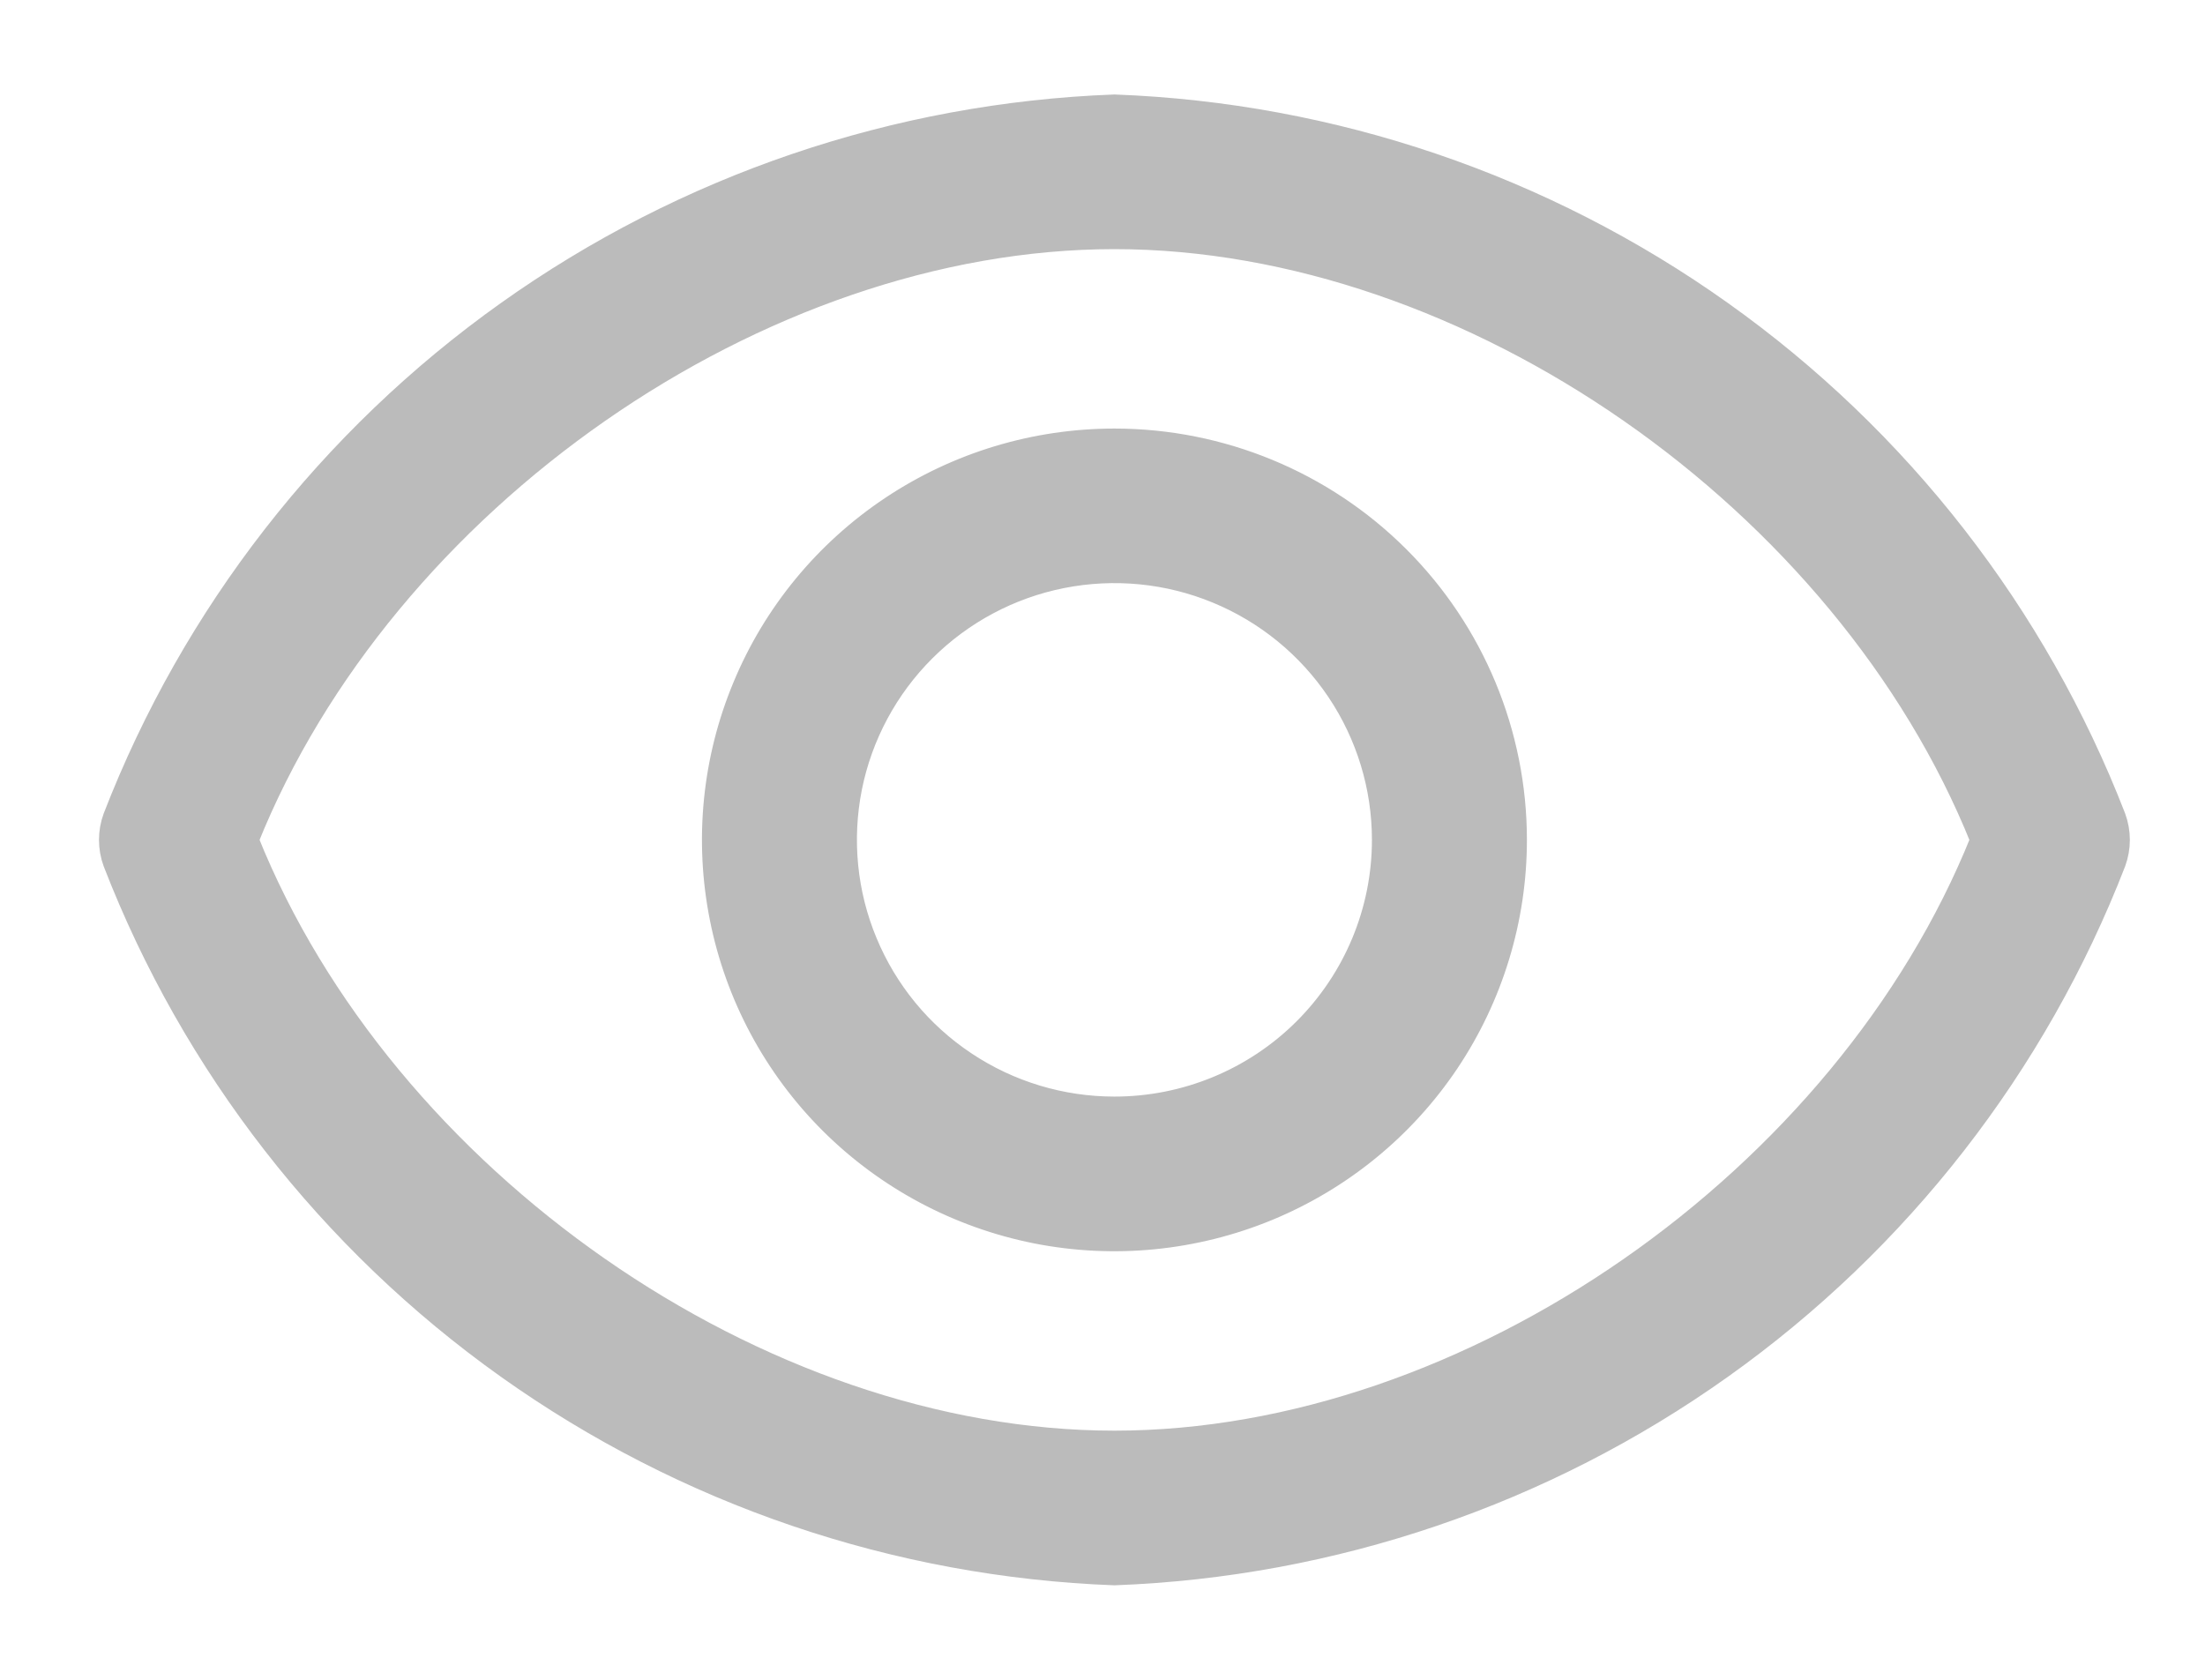 <svg width="21" height="16" viewBox="0 0 21 16" fill="none" xmlns="http://www.w3.org/2000/svg">
<path d="M20.146 7.784C19.396 5.848 18.093 4.173 16.399 2.968C14.705 1.762 12.694 1.078 10.614 1C8.534 1.078 6.523 1.762 4.828 2.968C3.134 4.173 1.831 5.848 1.081 7.784C1.03 7.923 1.03 8.077 1.081 8.216C1.831 10.152 3.134 11.827 4.828 13.032C6.523 14.238 8.534 14.922 10.614 15C12.694 14.922 14.705 14.238 16.399 13.032C18.093 11.827 19.396 10.152 20.146 8.216C20.197 8.077 20.197 7.923 20.146 7.784ZM10.614 13.727C7.232 13.727 3.659 11.226 2.364 8C3.659 4.774 7.232 2.273 10.614 2.273C13.995 2.273 17.569 4.774 18.864 8C17.569 11.226 13.995 13.727 10.614 13.727Z" fill="#BBBBBB" stroke="#BBBBBB" stroke-width="0.2"/>
<path d="M10.614 4.182C9.856 4.182 9.116 4.406 8.487 4.825C7.857 5.245 7.366 5.841 7.077 6.539C6.787 7.236 6.711 8.004 6.859 8.745C7.006 9.485 7.371 10.166 7.906 10.7C8.442 11.234 9.124 11.597 9.867 11.745C10.609 11.892 11.379 11.816 12.079 11.527C12.778 11.238 13.376 10.749 13.797 10.121C14.217 9.493 14.442 8.755 14.442 8C14.442 6.987 14.039 6.016 13.321 5.3C12.603 4.584 11.629 4.182 10.614 4.182ZM10.614 10.545C10.109 10.545 9.615 10.396 9.196 10.116C8.776 9.837 8.449 9.439 8.256 8.974C8.062 8.509 8.012 7.997 8.11 7.503C8.209 7.009 8.452 6.556 8.809 6.2C9.166 5.844 9.621 5.601 10.116 5.503C10.611 5.405 11.124 5.455 11.59 5.648C12.057 5.841 12.455 6.167 12.736 6.586C13.016 7.004 13.166 7.496 13.166 8C13.166 8.675 12.897 9.322 12.418 9.8C11.94 10.277 11.29 10.545 10.614 10.545Z" fill="#BBBBBB" stroke="#BBBBBB" stroke-width="0.2"/>
</svg>
